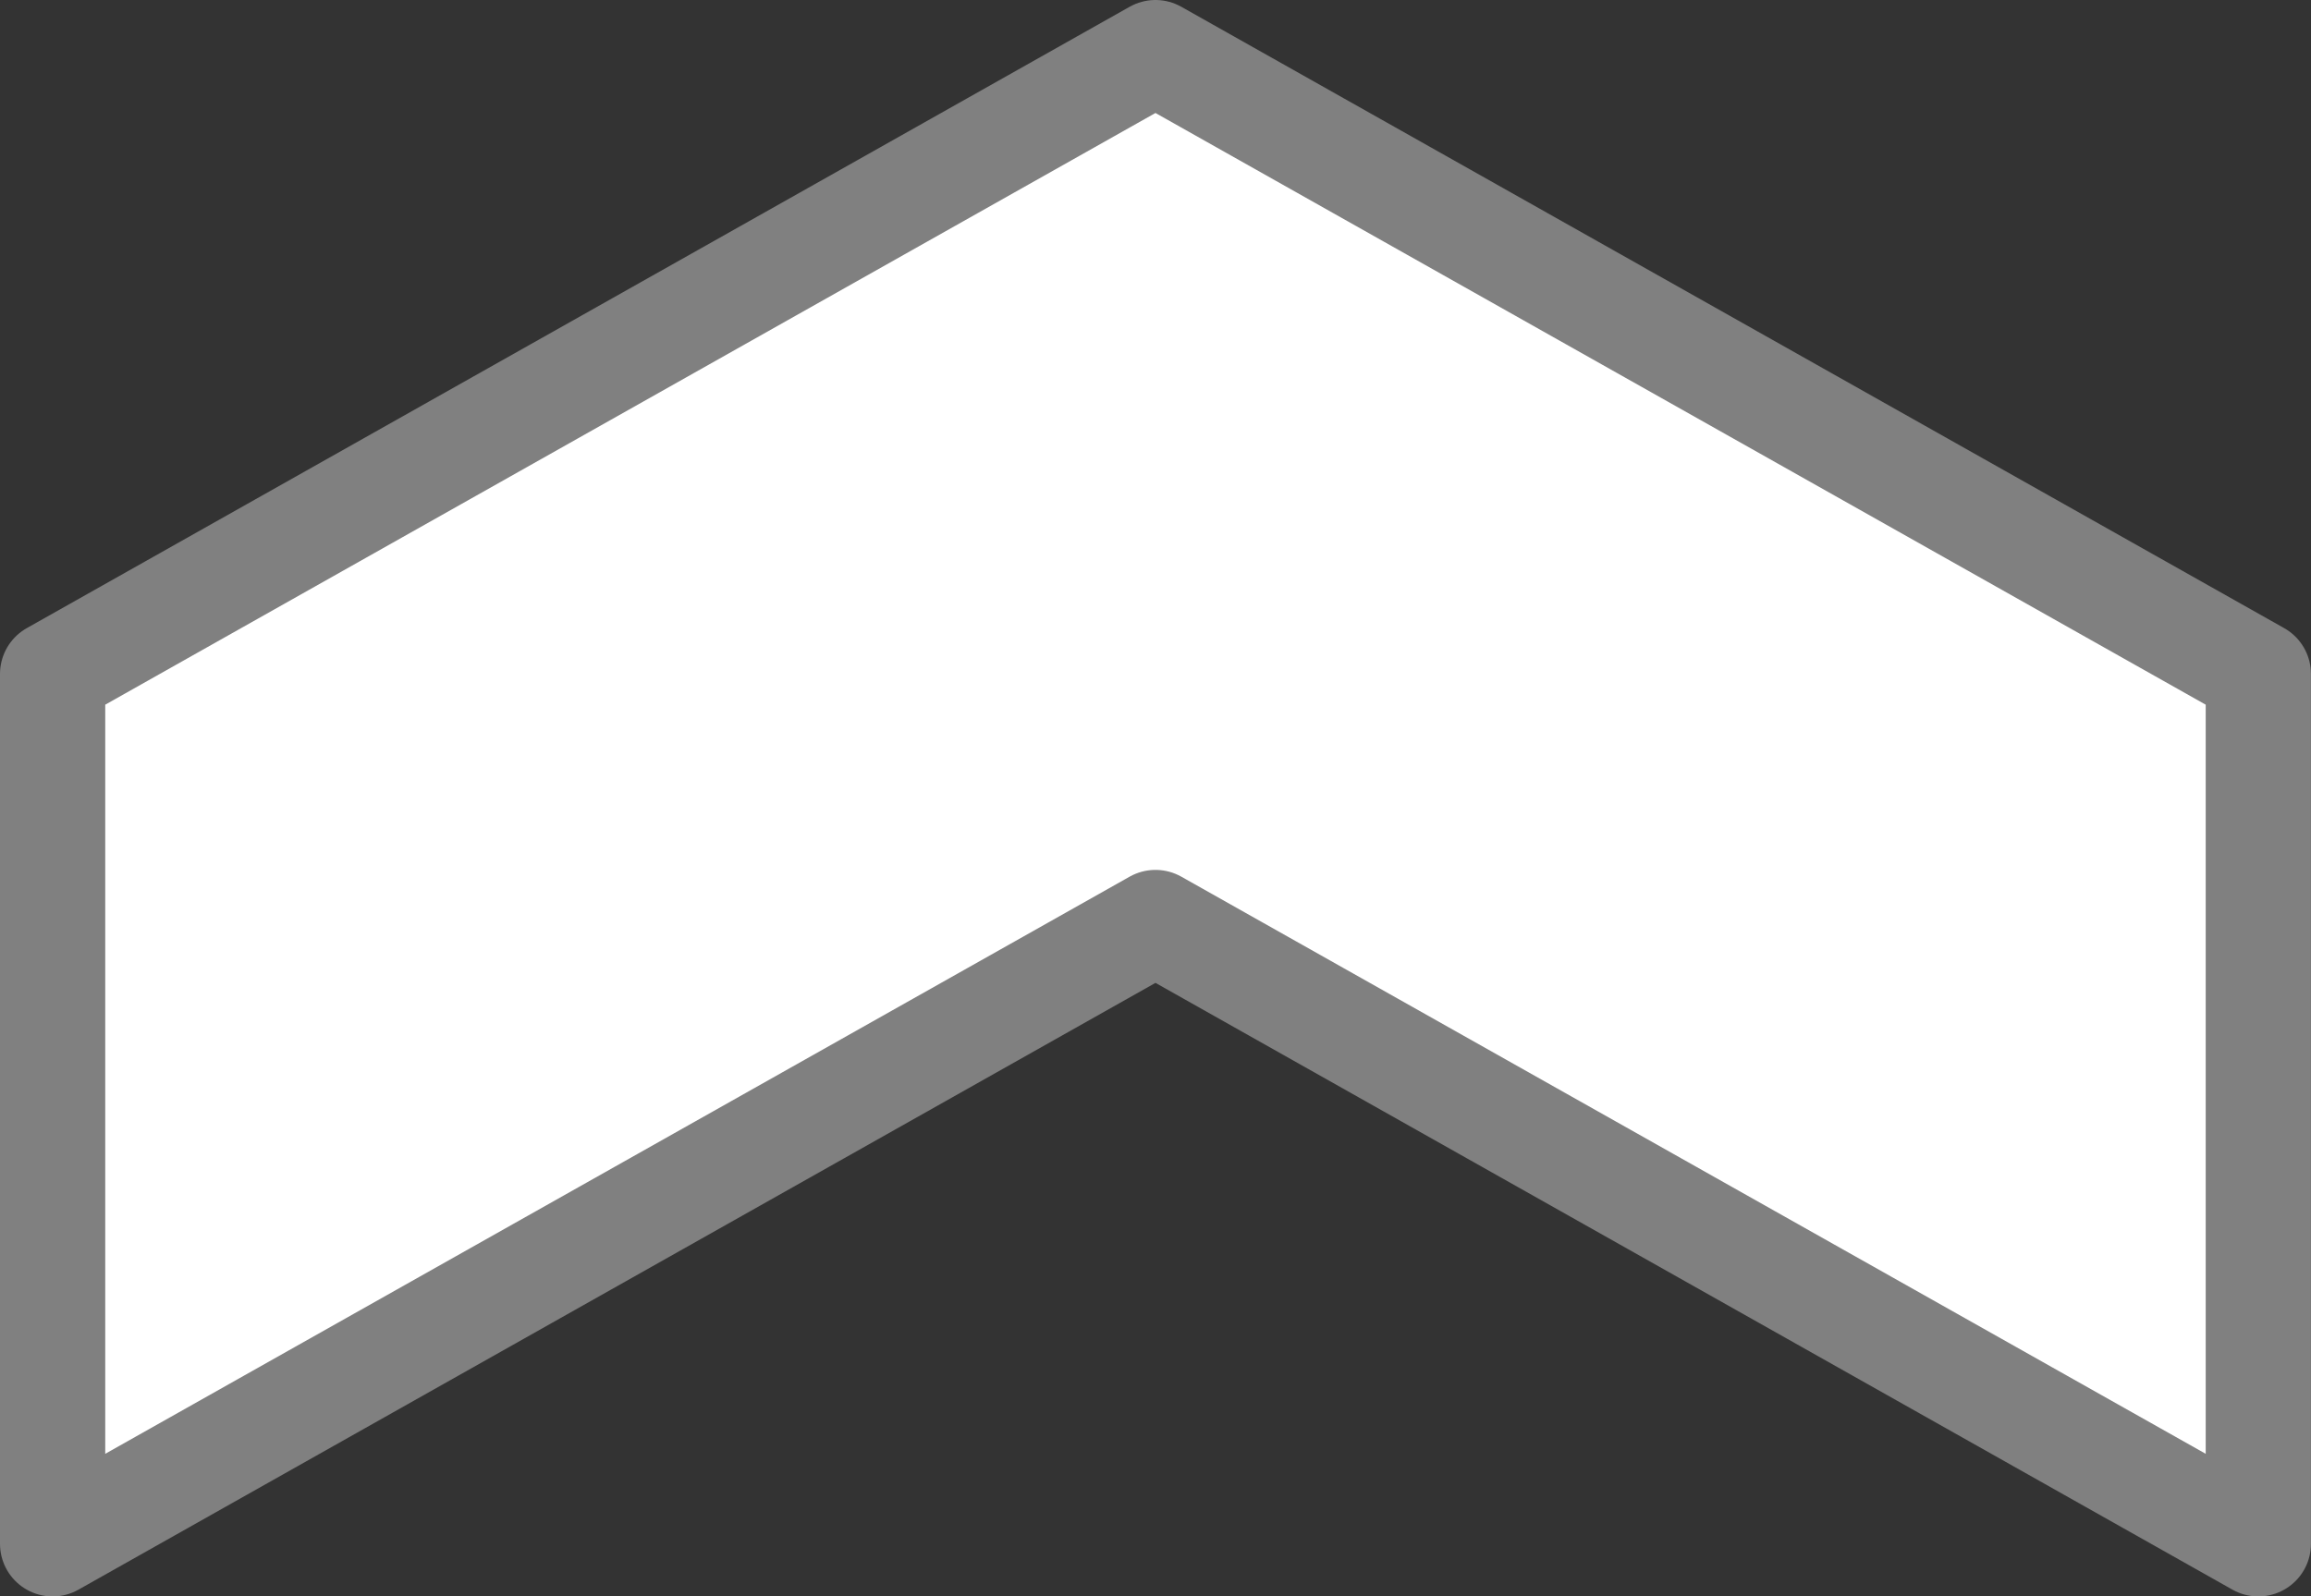 <?xml version="1.0" encoding="UTF-8" standalone="no"?>
<svg
   xmlns:dc="http://purl.org/dc/elements/1.1/"
   xmlns:cc="http://creativecommons.org/ns#"
   xmlns:rdf="http://www.w3.org/1999/02/22-rdf-syntax-ns#"
   xmlns:svg="http://www.w3.org/2000/svg"
   xmlns="http://www.w3.org/2000/svg"
   xmlns:sodipodi="http://sodipodi.sourceforge.net/DTD/sodipodi-0.dtd"
   xmlns:inkscape="http://www.inkscape.org/namespaces/inkscape"
   width="43.921mm"
   height="30.348mm"
   viewBox="0 0 43.921 30.348"
   version="1.1"
   id="svg869"
   inkscape:version="1.0.1 (3bc2e813f5, 2020-09-07)"
   sodipodi:docname="chevron.svg"
   inkscape:export-filename="C:\Users\Derrick Timmermans\source\repos\sentakki\assets\chevron.png"
   inkscape:export-xdpi="96.000053"
   inkscape:export-ydpi="96.000053">
  <rect x="0" y="0" width="43.921" height="30.348" fill="#333333" stroke="none"/>
  <defs
     id="defs863" />
  <sodipodi:namedview
     id="base"
     pagecolor="#ffffff"
     bordercolor="#666666"
     borderopacity="1.0"
     inkscape:pageopacity="0.0"
     inkscape:pageshadow="2"
     inkscape:zoom="5.6568543"
     inkscape:cx="55.660467"
     inkscape:cy="43.946228"
     inkscape:document-units="mm"
     inkscape:current-layer="layer1"
     inkscape:document-rotation="0"
     showgrid="false"
     fit-margin-top="0"
     fit-margin-left="0"
     fit-margin-right="0"
     fit-margin-bottom="0"
     inkscape:window-width="1920"
     inkscape:window-height="1027"
     inkscape:window-x="-8"
     inkscape:window-y="-8"
     inkscape:window-maximized="1"
     units="px" />
  <g
     inkscape:label="Layer 1"
     inkscape:groupmode="layer"
     id="layer1"
     transform="translate(-86.993,-122.674)">
    <path
       style="opacity:1;fill:#ffffff;fill-opacity:1;stroke:#808080;stroke-width:2;stroke-linecap:round;stroke-linejoin:round;stroke-miterlimit:4;stroke-dasharray:none;stroke-opacity:1;paint-order:normal;image-rendering:crisp-edges"
       d="m 87.993,135.486 20.96,-11.812 20.96,11.812 v 16.537 l -20.96,-11.812 -20.96,11.812 z"
       id="path1450"
       sodipodi:nodetypes="ccccccc" />
  </g>
</svg>
